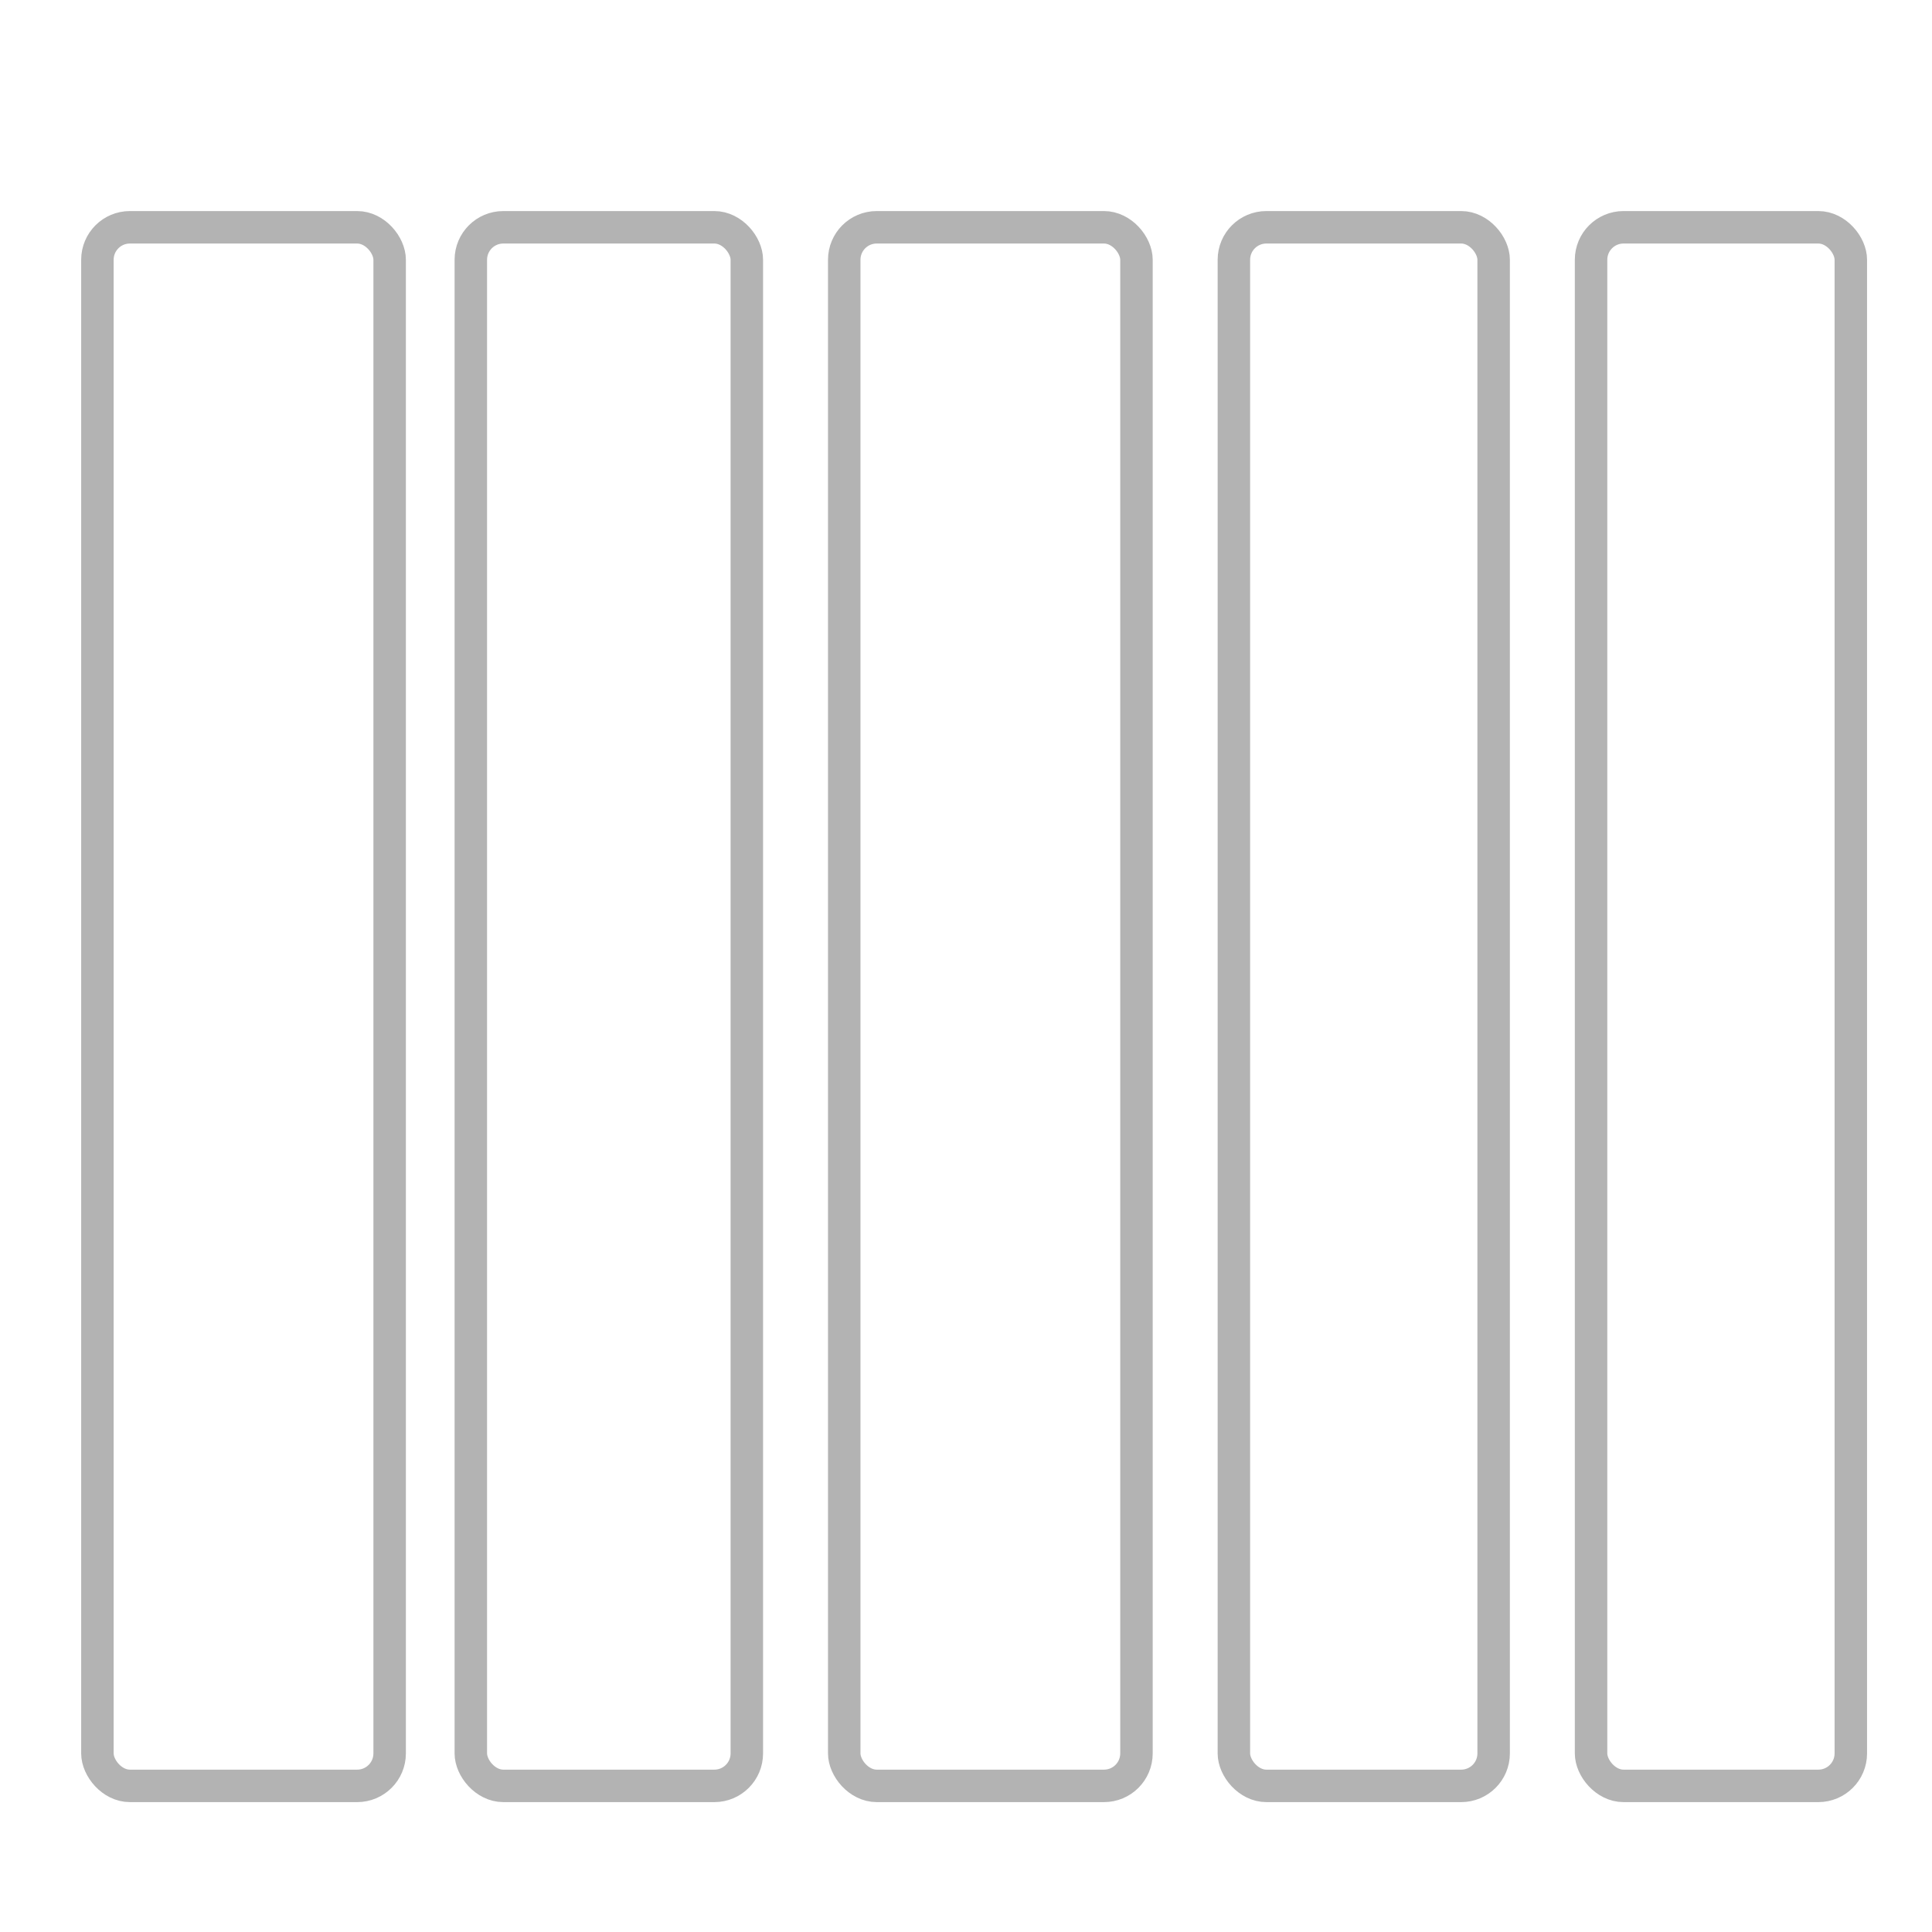<svg xmlns="http://www.w3.org/2000/svg" width="119" height="119" viewBox="0 0 119 119">
  <g id="shape-03" transform="translate(-30 -31)">
    <g id="Group_1" data-name="Group 1" opacity="0">
      <rect id="Rectangle_1" data-name="Rectangle 1" width="119" height="119" transform="translate(30 31)" fill="#fff"/>
    </g>
    <g id="Rectangle_2" data-name="Rectangle 2" transform="translate(35 44)" fill="none" stroke="#b3b3b3" stroke-width="2">
      <rect width="20" height="98" rx="3" stroke="none"/>
      <rect x="1" y="1" width="18" height="96" rx="2" fill="none"/>
    </g>
    <g id="Rectangle_8" data-name="Rectangle 8" transform="translate(81 44)" fill="none" stroke="#b3b3b3" stroke-width="2">
      <rect width="20" height="98" rx="3" stroke="none"/>
      <rect x="1" y="1" width="18" height="96" rx="2" fill="none"/>
    </g>
    <g id="Rectangle_4" data-name="Rectangle 4" transform="translate(58 44)" fill="none" stroke="#b3b3b3" stroke-width="2">
      <rect width="19" height="98" rx="3" stroke="none"/>
      <rect x="1" y="1" width="17" height="96" rx="2" fill="none"/>
    </g>
    <g id="Rectangle_7" data-name="Rectangle 7" transform="translate(105 44)" fill="none" stroke="#b3b3b3" stroke-width="2">
      <rect width="18" height="98" rx="3" stroke="none"/>
      <rect x="1" y="1" width="16" height="96" rx="2" fill="none"/>
    </g>
    <g id="Rectangle_6" data-name="Rectangle 6" transform="translate(127 44)" fill="none" stroke="#b3b3b3" stroke-width="2">
      <rect width="18" height="98" rx="3" stroke="none"/>
      <rect x="1" y="1" width="16" height="96" rx="2" fill="none"/>
    </g>
  </g>
</svg>
